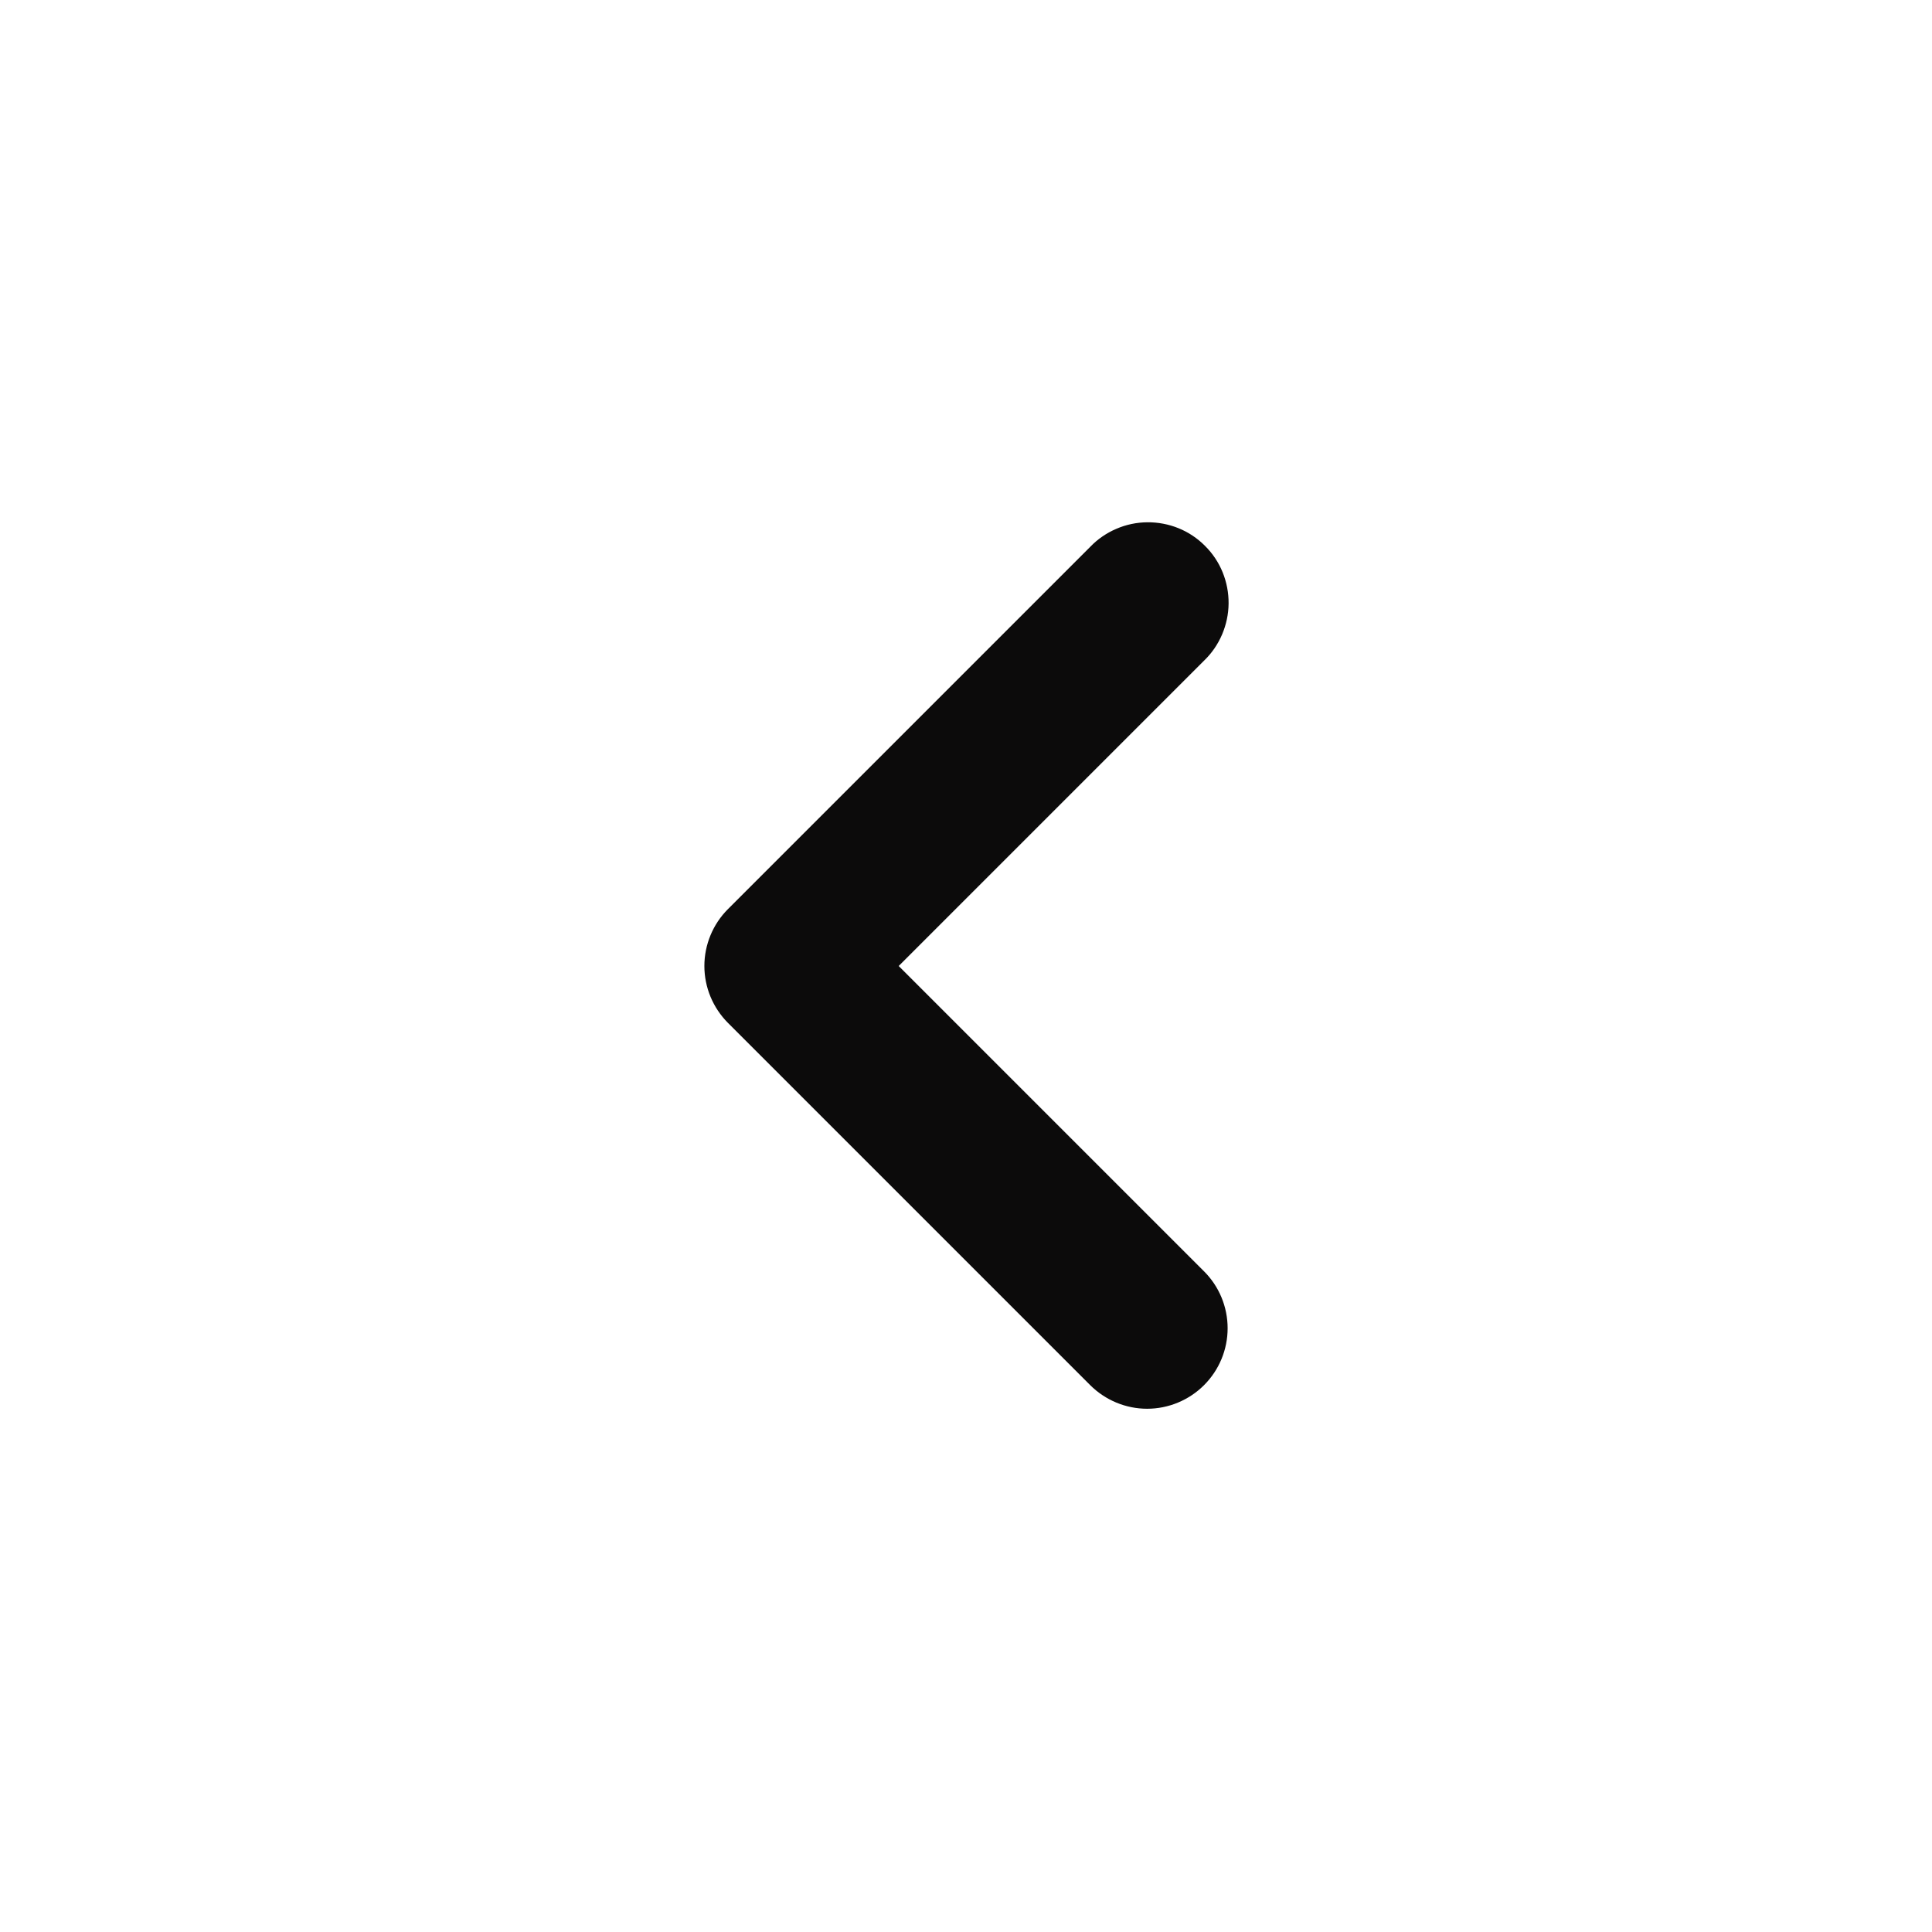 <svg width="24" height="24" viewBox="0 0 24 24" fill="none" xmlns="http://www.w3.org/2000/svg">
<path d="M14.957 17.207C14.77 17.394 14.515 17.5 14.25 17.5C13.985 17.5 13.731 17.394 13.543 17.207L9.043 12.707C8.856 12.519 8.75 12.265 8.75 12C8.75 11.735 8.856 11.48 9.043 11.293L13.543 6.793C13.635 6.697 13.746 6.621 13.868 6.569C13.99 6.516 14.121 6.489 14.254 6.488C14.386 6.487 14.518 6.512 14.641 6.562C14.764 6.612 14.876 6.687 14.969 6.781C15.063 6.874 15.138 6.986 15.188 7.109C15.238 7.232 15.263 7.364 15.262 7.496C15.261 7.629 15.233 7.76 15.181 7.882C15.129 8.004 15.053 8.115 14.957 8.207L11.164 12L14.957 15.793C15.145 15.98 15.25 16.235 15.25 16.5C15.25 16.765 15.145 17.019 14.957 17.207Z" fill="#0C0B0B"/>
</svg>
